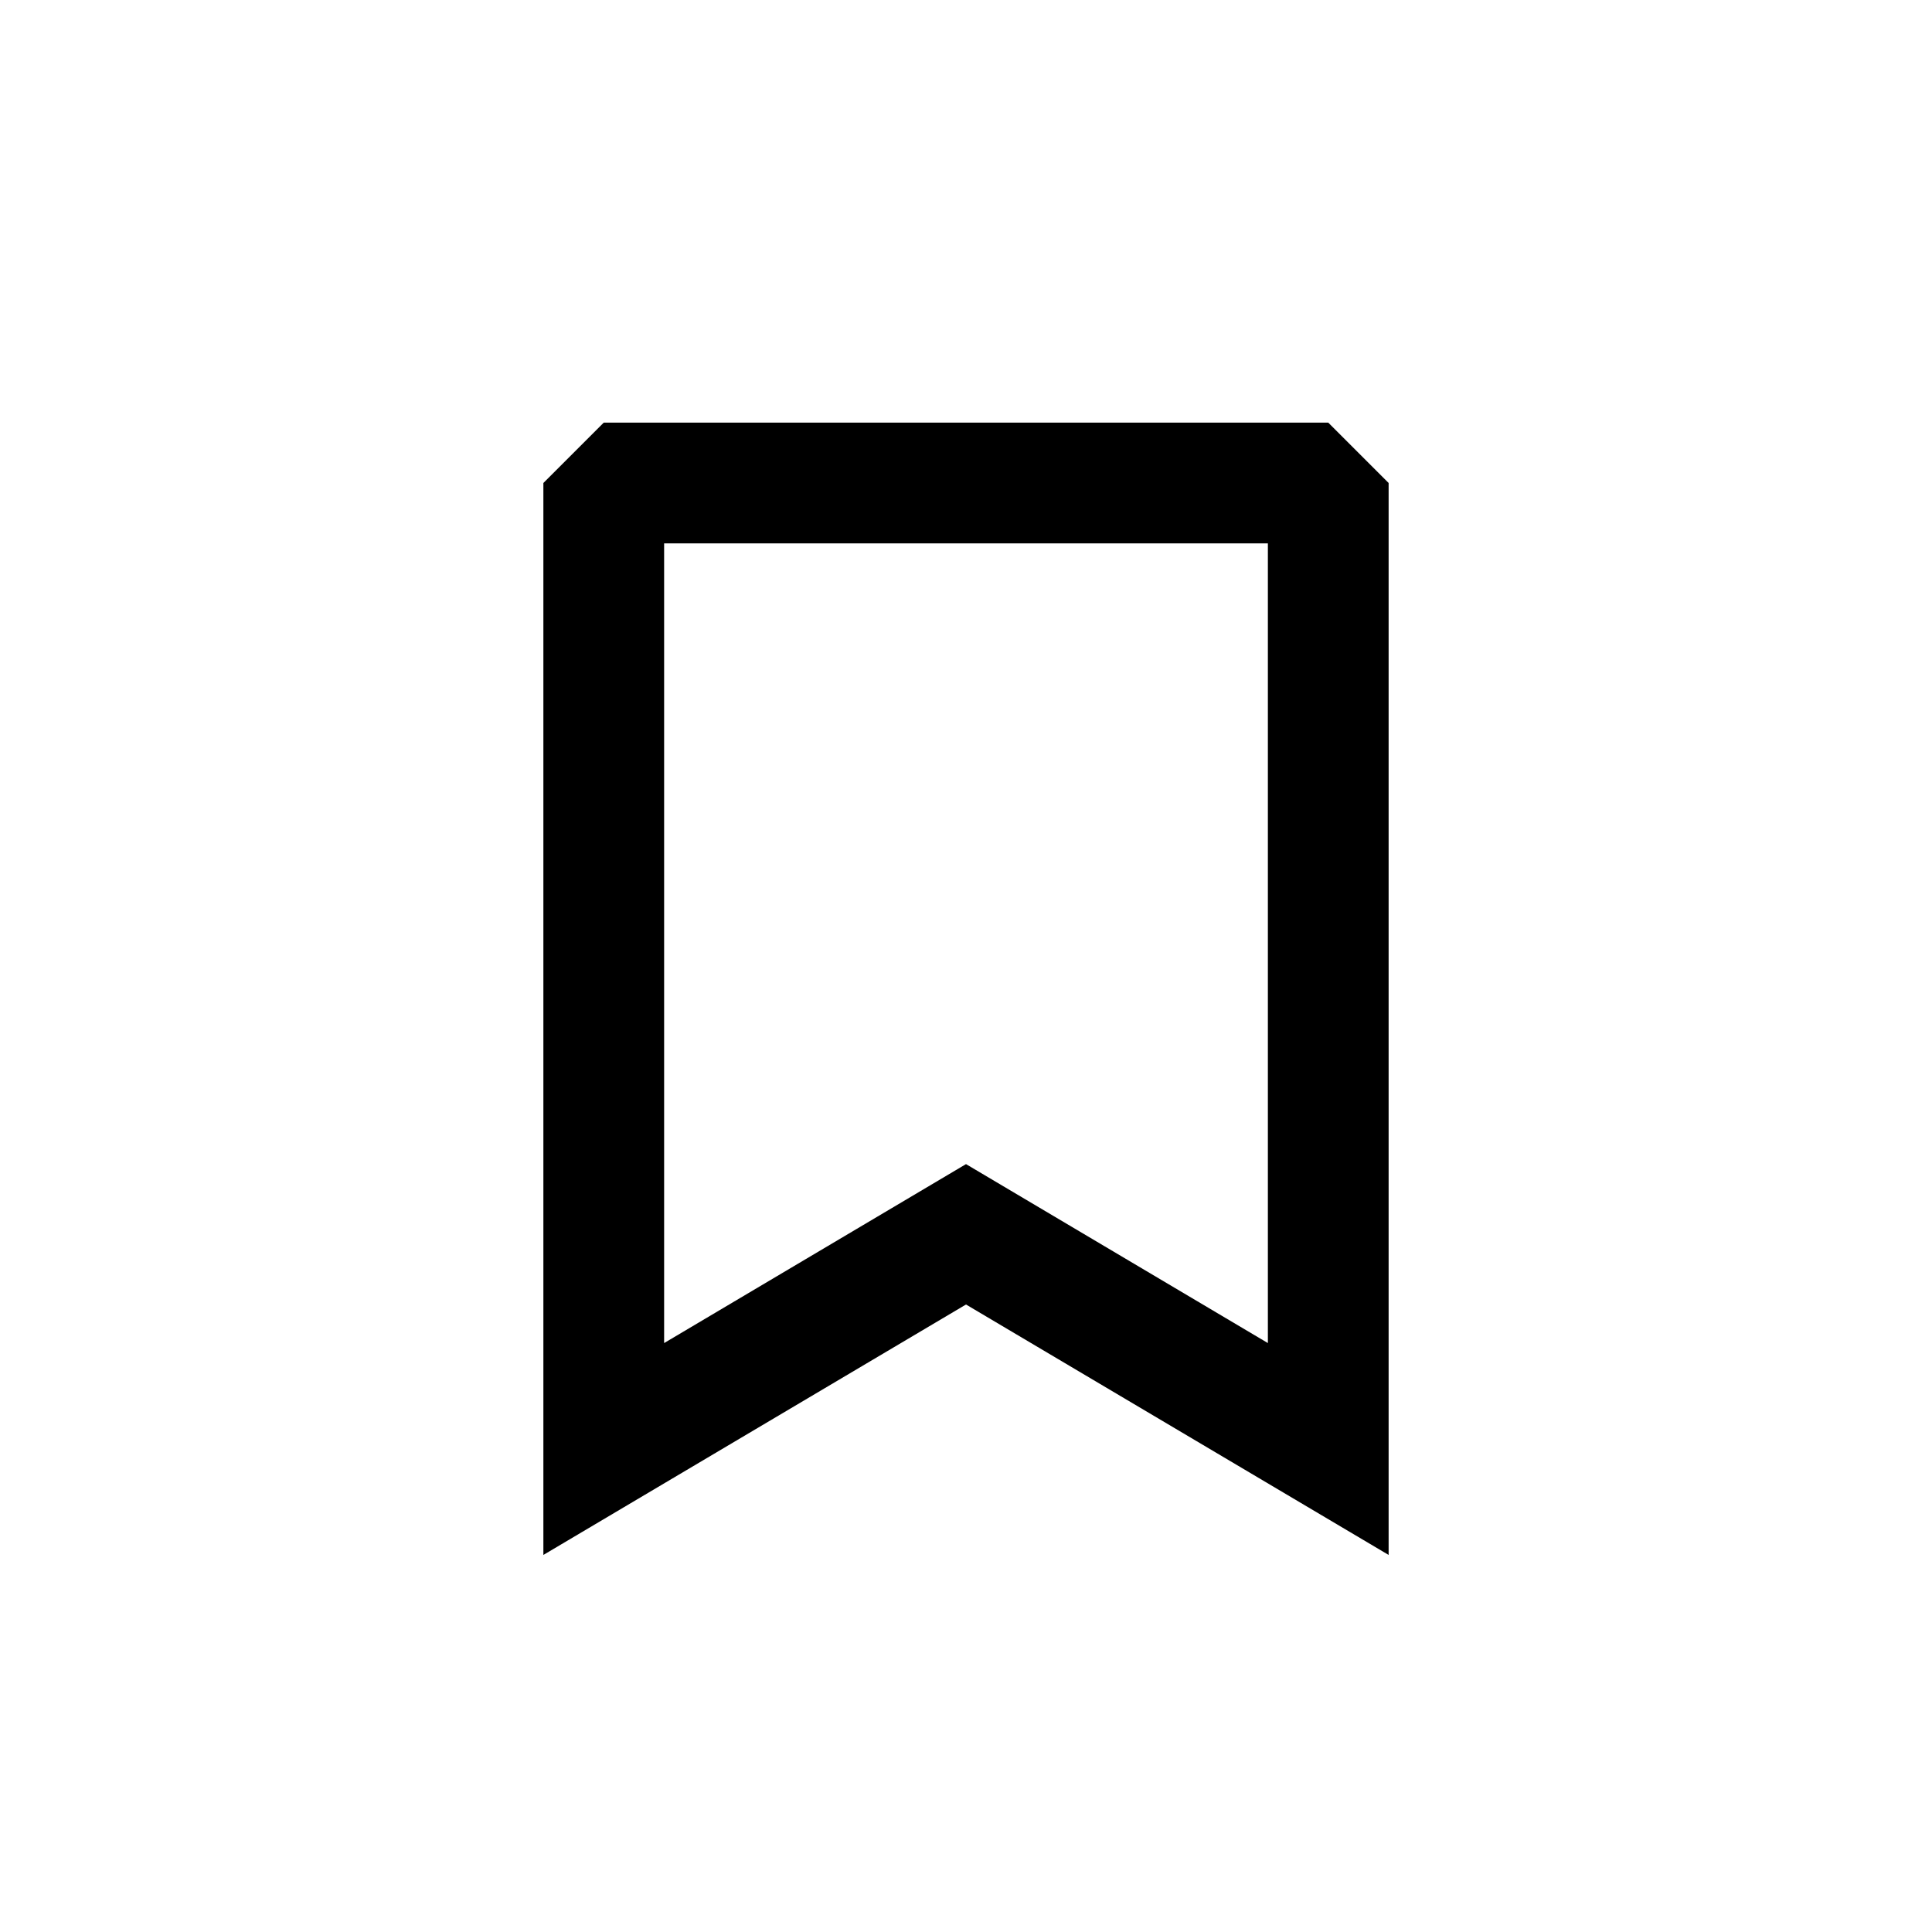<!DOCTYPE svg PUBLIC "-//W3C//DTD SVG 1.1//EN" "http://www.w3.org/Graphics/SVG/1.1/DTD/svg11.dtd">
<!-- Uploaded to: SVG Repo, www.svgrepo.com, Transformed by: SVG Repo Mixer Tools -->
<svg width="64px" height="64px" viewBox="0 0 24 24" fill="none" xmlns="http://www.w3.org/2000/svg">
<g id="SVGRepo_bgCarrier" stroke-width="0"/>
<g id="SVGRepo_tracerCarrier" stroke-linecap="round" stroke-linejoin="round"/>
<g id="SVGRepo_iconCarrier"> <path fill-rule="evenodd" clip-rule="evenodd" d="M6.75 6L7.5 5.25H16.5L17.25 6V19.316L12 16.205L6.75 19.316V6ZM8.25 6.75V16.684L12 14.461L15.75 16.684V6.75H8.25Z" fill="#000000"/> </g>
</svg>